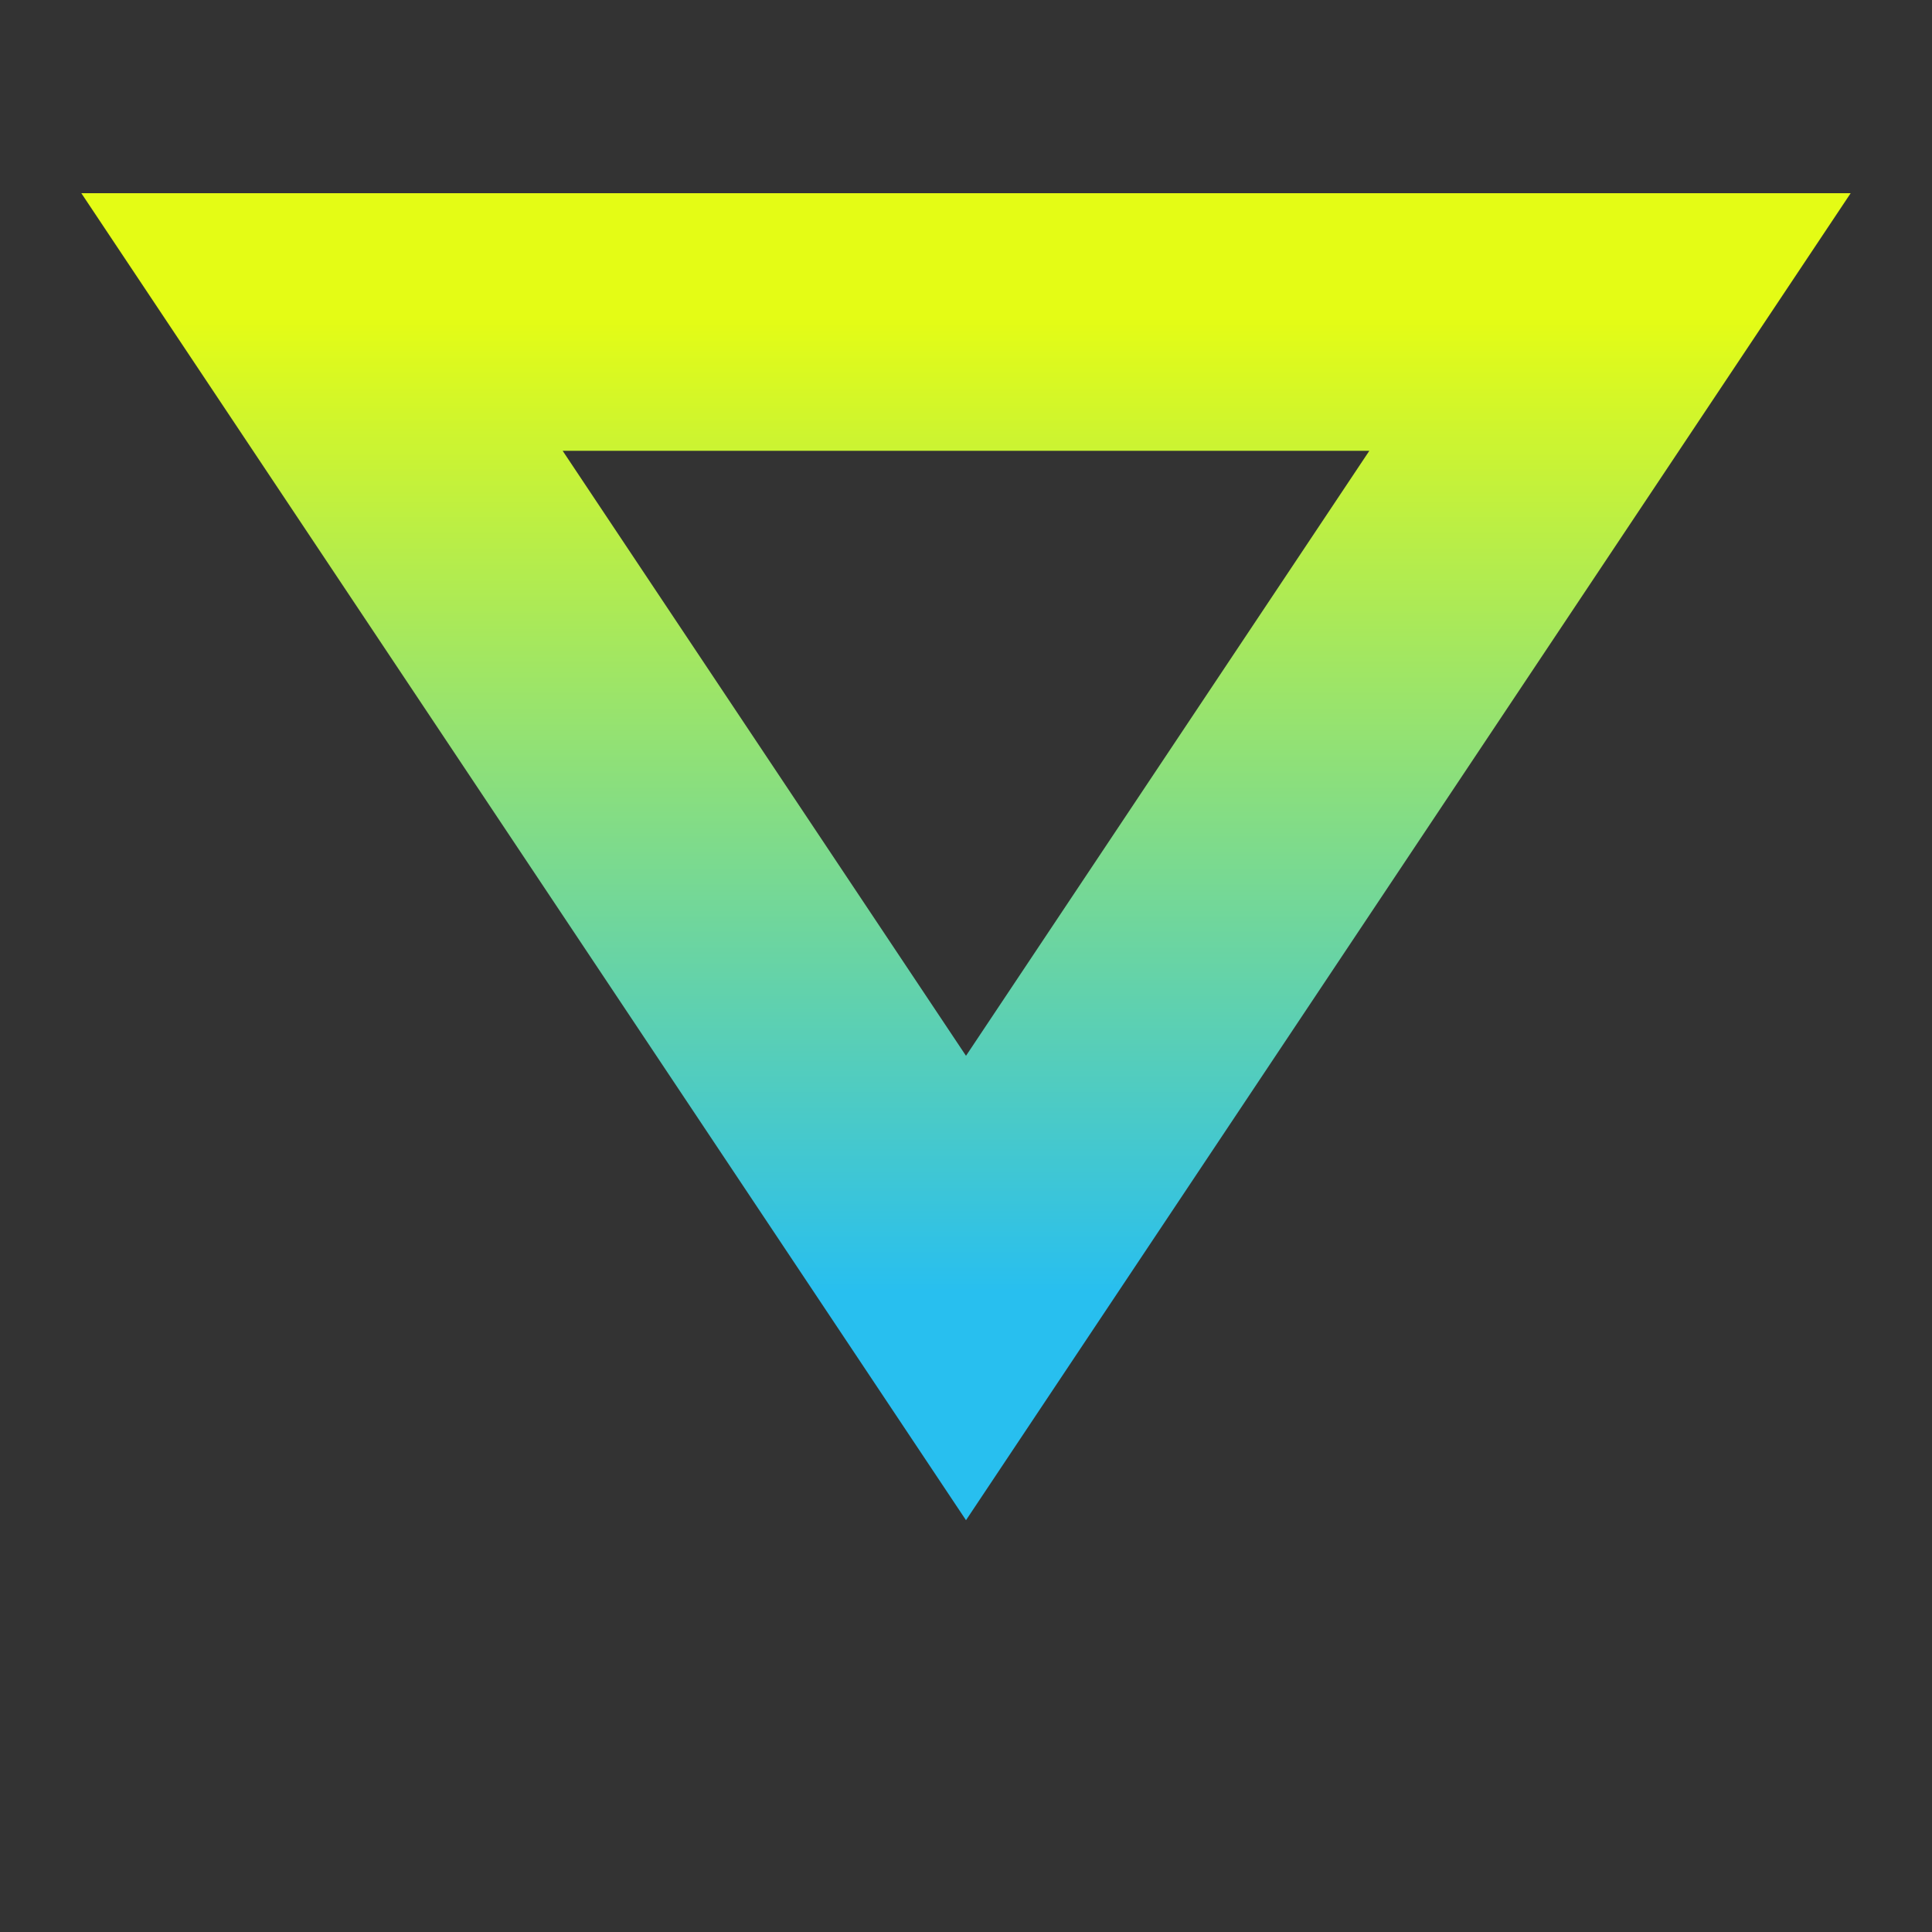 <svg width="100%" height="100%" viewBox="-50 -50 300 300" xmlns="http://www.w3.org/2000/svg">
  <rect x="-50" y="-50" width="300" height="300" fill="#333333" stroke="none"/>
  <defs>
    <linearGradient id="gradient" x1="0%" y1="0%" x2="0%" y2="100%">
      <stop offset="0%" style="stop-color:#E4FC15;stop-opacity:1" />
      <stop offset="100%" style="stop-color:#28BFEF;stop-opacity:1" />
    </linearGradient>
  </defs>
  <polygon points="100,150 200,0 0,0" fill="none" stroke="url(#gradient)" stroke-width="40" />
</svg>